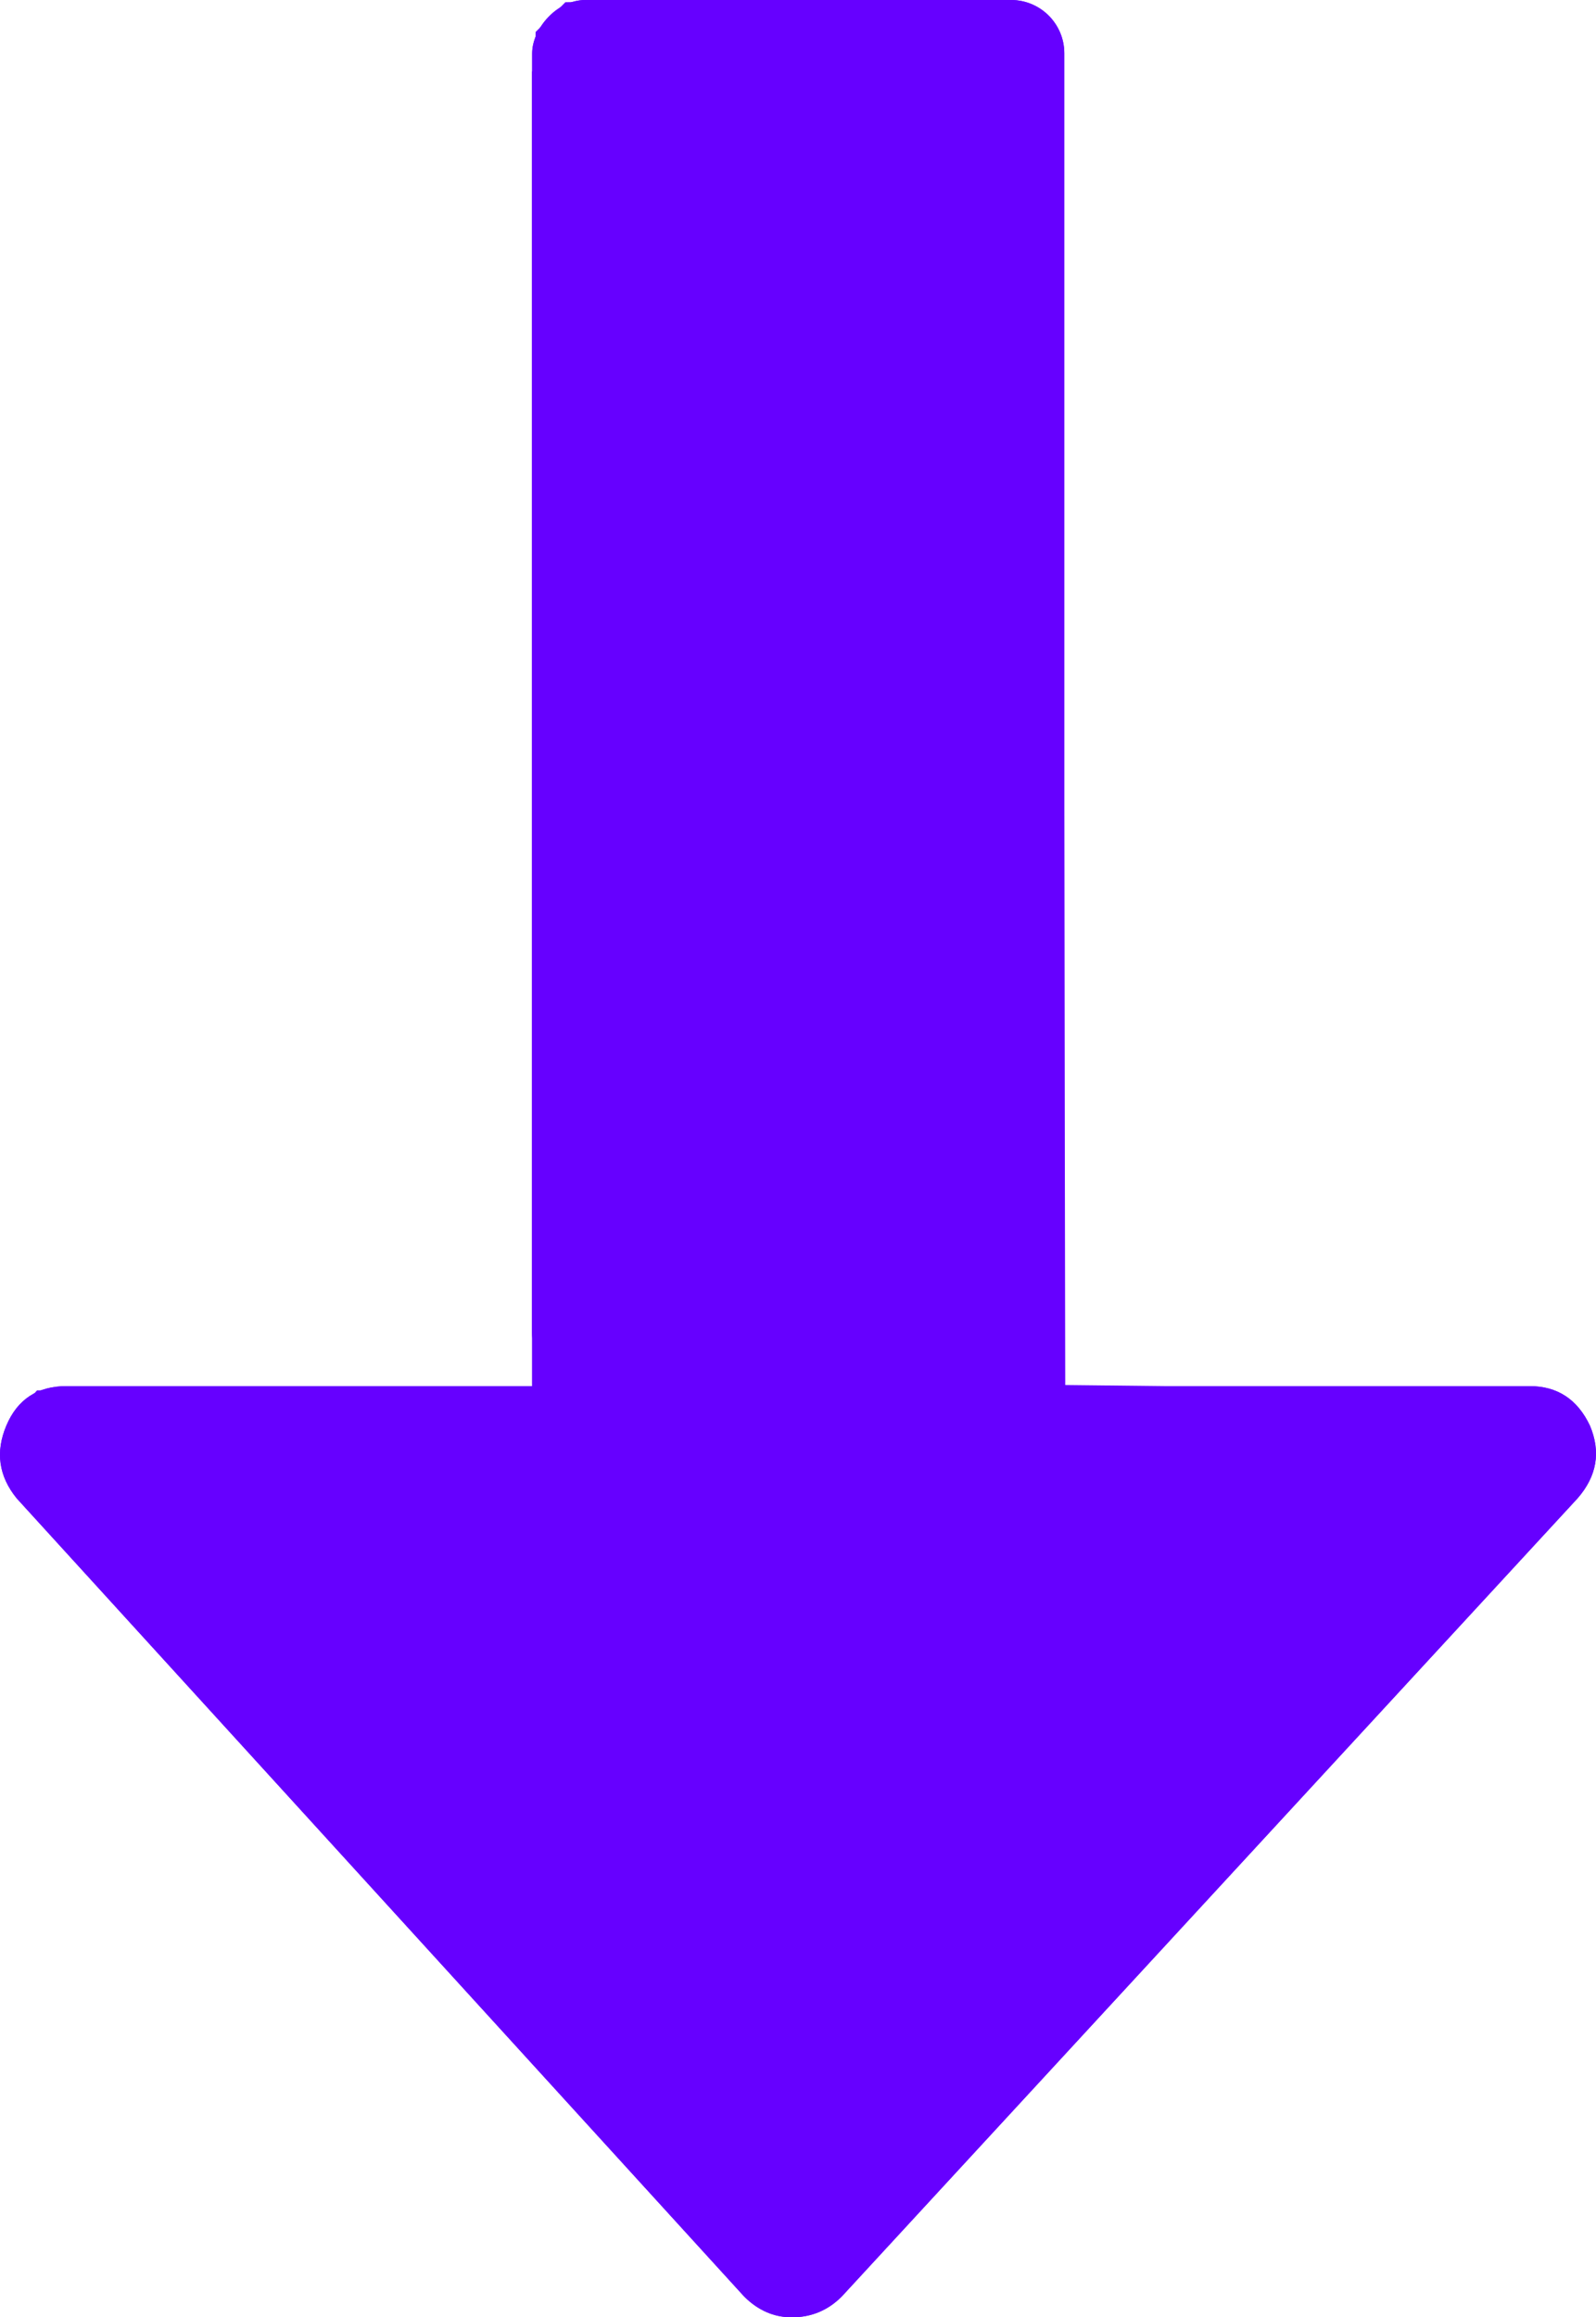 <?xml version="1.0" encoding="UTF-8" standalone="no"?>
<!-- Generator: Adobe Illustrator 16.0.0, SVG Export Plug-In . SVG Version: 6.00 Build 0)  -->

<svg
   xmlns:dc="http://purl.org/dc/elements/1.1/"
   xmlns:cc="http://creativecommons.org/ns#"
   xmlns:rdf="http://www.w3.org/1999/02/22-rdf-syntax-ns#"
   xmlns:svg="http://www.w3.org/2000/svg"
   xmlns="http://www.w3.org/2000/svg"
   xmlns:xlink="http://www.w3.org/1999/xlink"
   xmlns:sodipodi="http://sodipodi.sourceforge.net/DTD/sodipodi-0.dtd"
   xmlns:inkscape="http://www.inkscape.org/namespaces/inkscape"
   version="1.1"
   id="Capa_1"
   x="0px"
   y="0px"
   width="219.251"
   height="318.308"
   viewBox="0 0 219.251 318.308"
   xml:space="preserve"
   sodipodi:docname="down.svg"
   inkscape:version="0.92.3 (3ce5693, 2018-03-11)"><defs
     id="defs4290"><marker
       id="Arrow2Sstart"
       inkscape:isstock="true"
       inkscape:stockid="Arrow2Sstart"
       orient="auto"
       refX="0"
       refY="0"
       style="overflow:visible"><path
         d="M 8.72,4.03 -2.21,0.02 8.72,-4 c -1.75,2.37 -1.74,5.62 0,8.03 z"
         id="Arrow2SstartPath"
         style="fill:#000000;fill-opacity:1;stroke:none"
         transform="matrix(0.3,0,0,0.3,-0.69,0)"
         inkscape:connector-curvature="0" /></marker><marker
       id="Arrow2Send"
       inkscape:isstock="true"
       inkscape:stockid="Arrow2Send"
       orient="auto"
       refX="0"
       refY="0"
       style="overflow:visible"><path
         d="M 8.72,4.03 -2.21,0.02 8.72,-4 c -1.75,2.37 -1.74,5.62 0,8.03 z"
         id="Arrow2SendPath"
         style="fill:#000000;fill-opacity:1;stroke:none"
         transform="matrix(-0.3,0,0,-0.3,0.69,0)"
         inkscape:connector-curvature="0" /></marker><clipPath
       clipPathUnits="userSpaceOnUse"
       id="clipPath1490"><rect
         id="rect1492"
         width="229.381"
         height="318.368"
         x="133.855"
         y="-503.221"
         ry="12.543"
         style="stroke-width:1.22"
         transform="rotate(90)" /></clipPath></defs><sodipodi:namedview
     pagecolor="#ffffff"
     bordercolor="#666666"
     borderopacity="1"
     objecttolerance="10"
     gridtolerance="10"
     guidetolerance="10"
     inkscape:pageopacity="0"
     inkscape:pageshadow="2"
     inkscape:window-width="1855"
     inkscape:window-height="1020"
     id="namedview4288"
     showgrid="false"
     inkscape:zoom="1.3529962"
     inkscape:cx="-223.1718"
     inkscape:cy="142.17994"
     inkscape:window-x="65"
     inkscape:window-y="28"
     inkscape:window-maximized="1"
     inkscape:current-layer="Capa_1"
     inkscape:snap-center="false"
     inkscape:measure-start="753.6,40.9294"
     inkscape:measure-end="752.577,-338.66"
     inkscape:snap-smooth-nodes="false"
     inkscape:snap-grids="true"
     inkscape:snap-to-guides="false"
     inkscape:snap-page="true"
     inkscape:pagecheckerboard="false"
     borderlayer="false"
     fit-margin-top="0"
     fit-margin-left="0"
     fit-margin-right="0"
     fit-margin-bottom="0"><inkscape:grid
       type="xygrid"
       id="grid1587"
       originx="-1.171"
       originy="-173.511" /></sodipodi:namedview><g
     id="g6323"
     clip-path="none"
     style="fill:#6600ff;fill-opacity:1"><g
       inkscape:label="Clip"
       id="g6321"
       style="fill:#6600ff;fill-opacity:1"><g
         clip-path="url(#clipPath1490)"
         transform="matrix(0,1,1,0,-137.052,-175.048)"
         id="g4255"
         style="fill:#6600ff;fill-opacity:1"><path
           inkscape:connector-curvature="0"
           id="path4253"
           d="M 490.498,239.278 380.866,139.349 c -3.046,-2.474 -6.376,-2.95 -9.993,-1.427 -3.613,1.525 -5.427,4.283 -5.427,8.282 v 63.954 H 9.136 c -2.666,0 -4.856,0.855 -6.567,2.568 C 0.859,214.438 0,216.628 0,219.292 v 54.816 c 0,2.663 0.855,4.853 2.568,6.563 1.715,1.712 3.905,2.567 6.567,2.567 h 356.313 v 63.953 c 0,3.812 1.817,6.57 5.428,8.278 3.62,1.529 6.95,0.951 9.996,-1.708 L 490.504,252.684 c 1.903,-1.902 2.852,-4.182 2.852,-6.849 0,-2.468 -0.955,-4.654 -2.858,-6.557 z"
           style="fill:#6600ff;fill-opacity:1" /></g><g
         transform="matrix(1,0,0,-1,-1.171,319.845)"
         id="g4257"
         style="fill:#6600ff;fill-opacity:1" /><g
         transform="matrix(1,0,0,-1,-1.171,319.845)"
         id="g4259"
         style="fill:#6600ff;fill-opacity:1" /><g
         transform="matrix(1,0,0,-1,-1.171,319.845)"
         id="g4261"
         style="fill:#6600ff;fill-opacity:1" /><g
         transform="matrix(1,0,0,-1,-1.171,319.845)"
         id="g4263"
         style="fill:#6600ff;fill-opacity:1" /><g
         transform="matrix(1,0,0,-1,-1.171,319.845)"
         id="g4265"
         style="fill:#6600ff;fill-opacity:1" /><g
         transform="matrix(1,0,0,-1,-1.171,319.845)"
         id="g4267"
         style="fill:#6600ff;fill-opacity:1" /><g
         transform="matrix(1,0,0,-1,-1.171,319.845)"
         id="g4269"
         style="fill:#6600ff;fill-opacity:1" /><g
         transform="matrix(1,0,0,-1,-1.171,319.845)"
         id="g4271"
         style="fill:#6600ff;fill-opacity:1" /><g
         transform="matrix(1,0,0,-1,-1.171,319.845)"
         id="g4273"
         style="fill:#6600ff;fill-opacity:1" /><g
         transform="matrix(1,0,0,-1,-1.171,319.845)"
         id="g4275"
         style="fill:#6600ff;fill-opacity:1" /><g
         transform="matrix(1,0,0,-1,-1.171,319.845)"
         id="g4277"
         style="fill:#6600ff;fill-opacity:1" /><g
         transform="matrix(1,0,0,-1,-1.171,319.845)"
         id="g4279"
         style="fill:#6600ff;fill-opacity:1" /><g
         transform="matrix(1,0,0,-1,-1.171,319.845)"
         id="g4281"
         style="fill:#6600ff;fill-opacity:1" /><g
         transform="matrix(1,0,0,-1,-1.171,319.845)"
         id="g4283"
         style="fill:#6600ff;fill-opacity:1" /><g
         transform="matrix(1,0,0,-1,-1.171,319.845)"
         id="g4285"
         style="fill:#6600ff;fill-opacity:1" /><rect
         transform="scale(1,-1)"
         style="stroke-width:1.007;fill:#6600ff;fill-opacity:1"
         ry="7.317"
         y="-190.398"
         x="73.106"
         height="190.398"
         width="73.102"
         id="rect1494" /></g></g><use
     height="100%"
     width="100%"
     id="use6327"
     xlink:href="#g6321"
     y="0"
     x="0"
     style="fill:#6600ff;fill-opacity:1" /><path
     style="fill:#6600ff;fill-opacity:1;stroke-width:0.739"
     d="M 102.607,315.337 C 96.152,309.103 2.456,205.685 1.25,203.464 c -1.767,-3.256 -1.147,-6.901 1.721,-10.111 l 2.117,-2.369 34.051,-0.206 34.051,-0.206 0.193,-93.088 0.193,-93.088 2.049,-2.049 2.049,-2.049 30.102,-0.231 c 32.428,-0.249 34.707,-0.041 36.942,3.37 1.208,1.844 1.301,7.859 1.455,94.39 l 0.164,92.42 33.465,0.37 c 25.264,0.279 33.87,0.601 35.12,1.315 3.411,1.949 4.958,8.134 2.938,11.746 -1.087,1.944 -100.251,109.568 -103.384,112.205 -1.696,1.427 -3.043,1.859 -5.796,1.859 -3.043,0 -3.963,-0.364 -6.073,-2.402 z"
     id="path2590"
     inkscape:connector-curvature="0" /></svg>